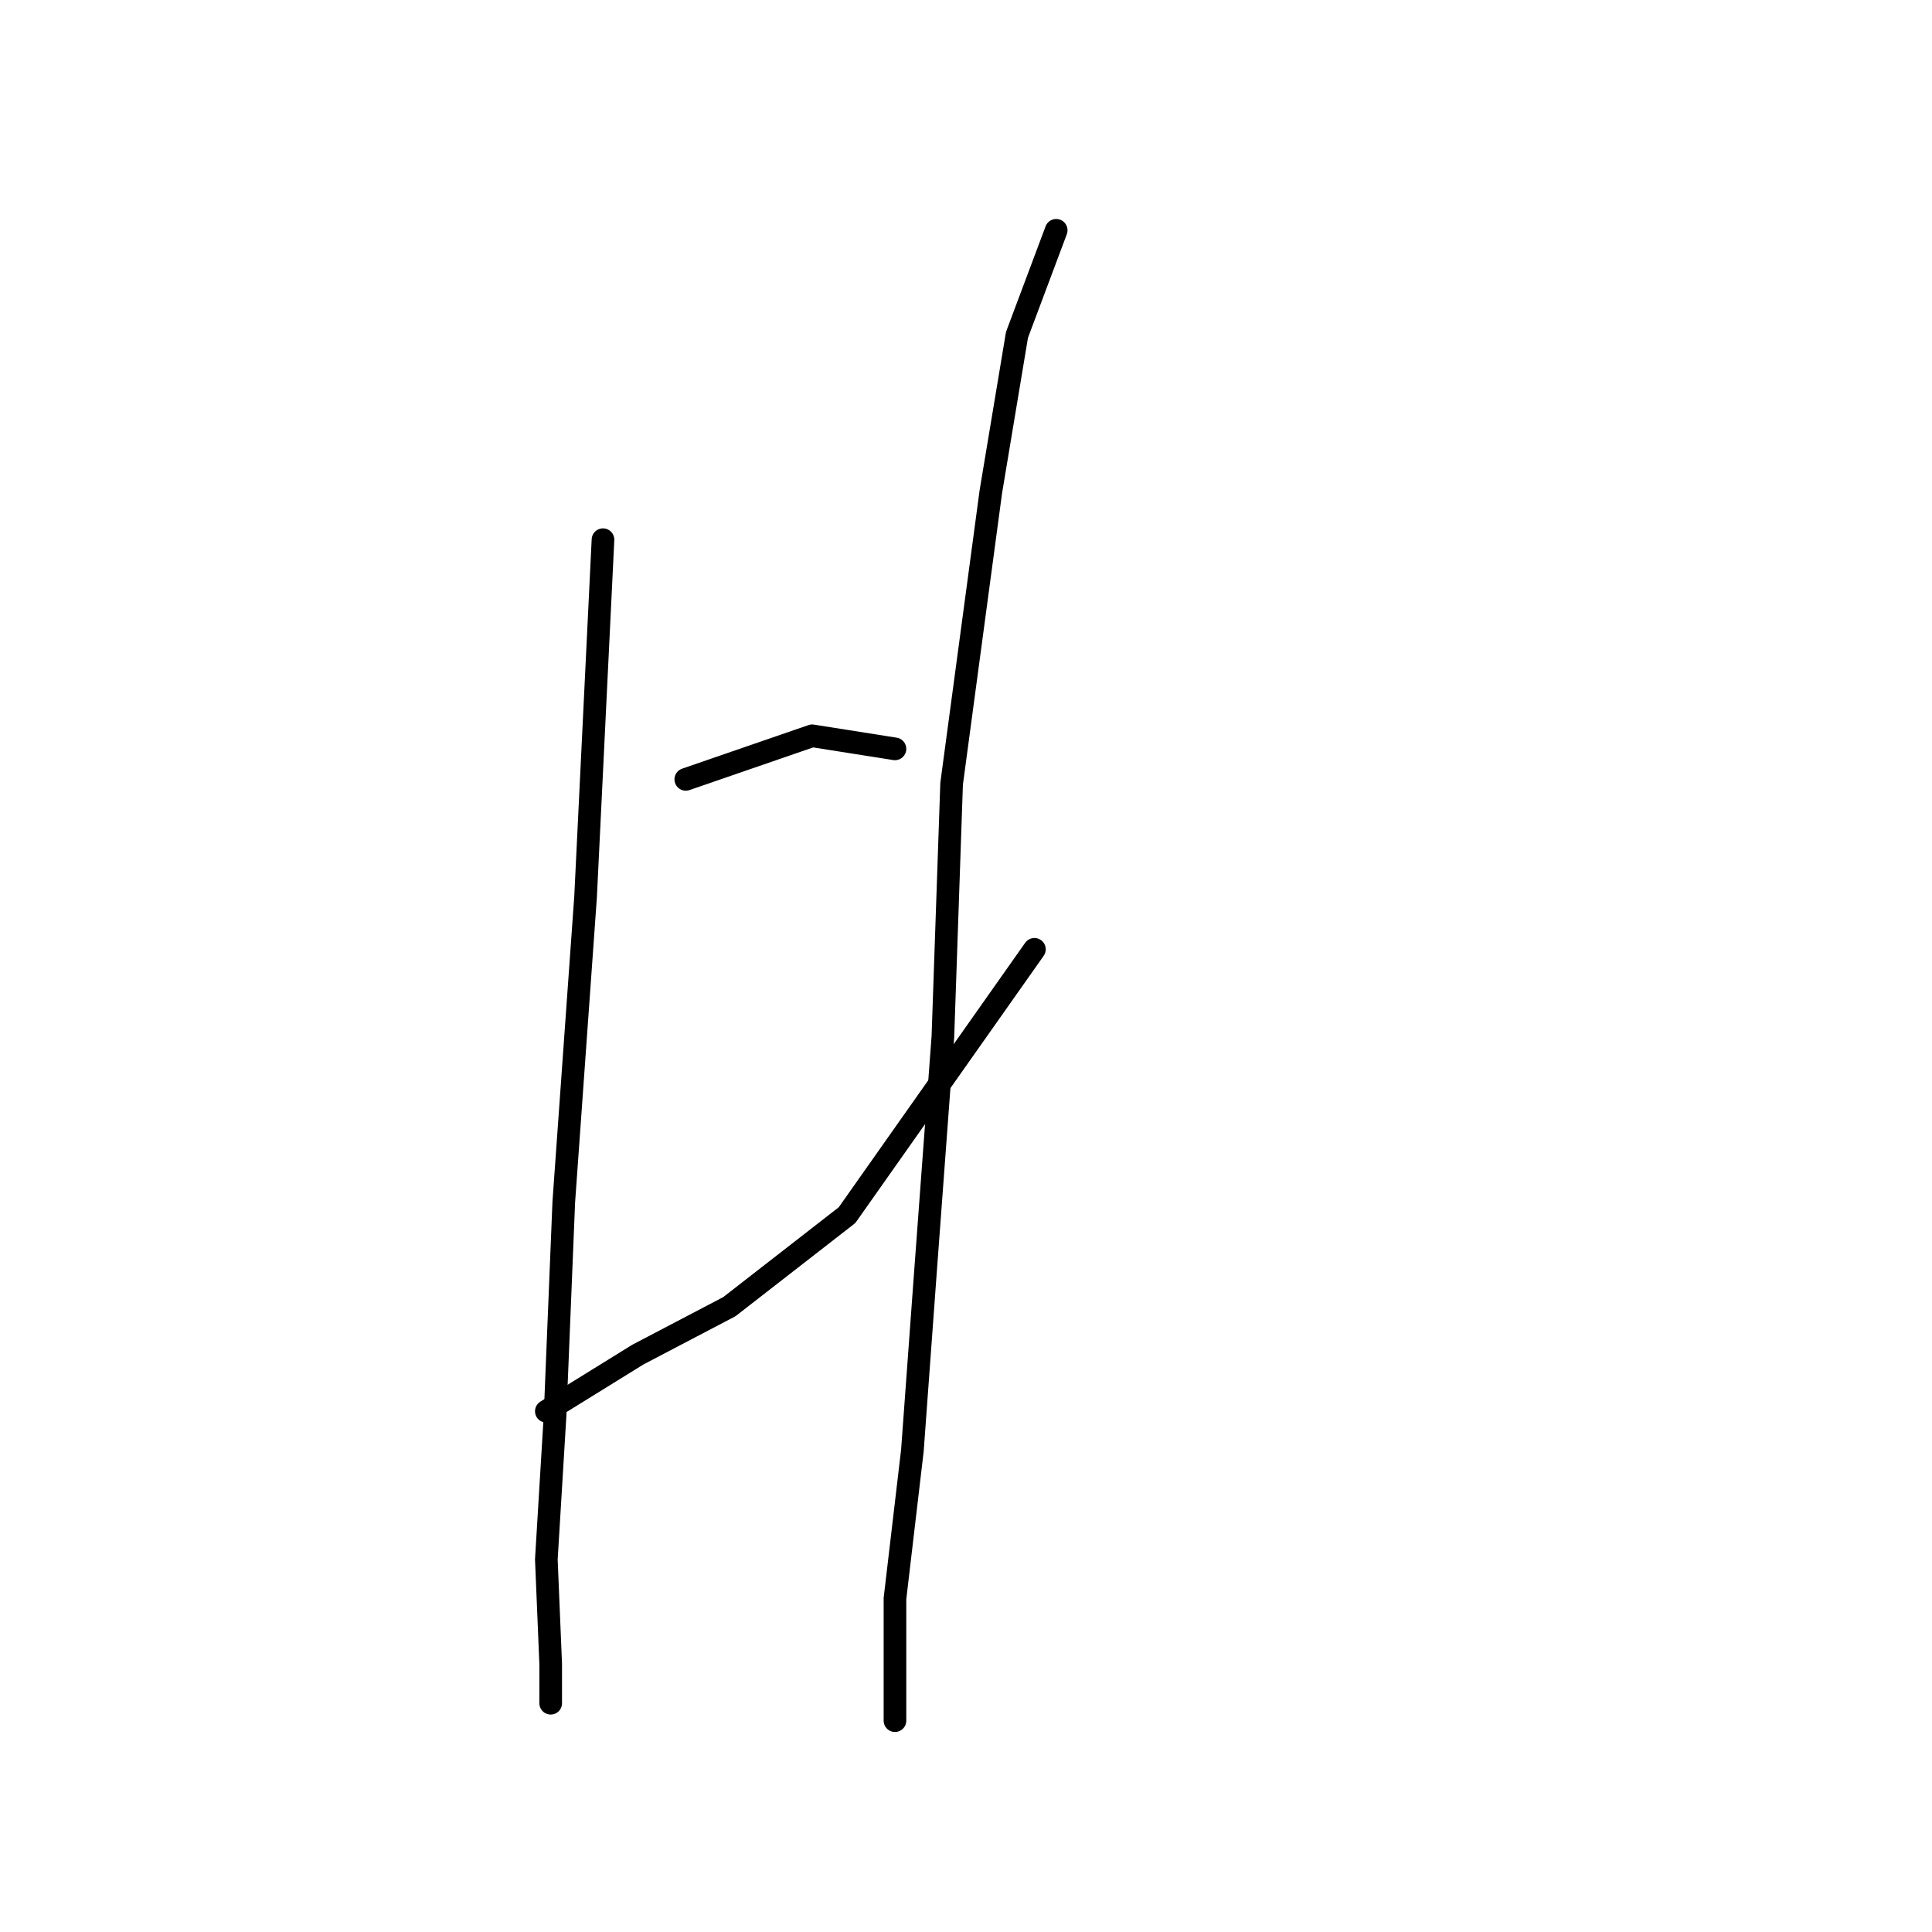 <?xml version="1.0" standalone="no"?>
    <svg width="256" height="256" xmlns="http://www.w3.org/2000/svg" version="1.1">
    <polyline stroke="black" stroke-width="3" stroke-linecap="round" fill="transparent" stroke-linejoin="round" points="79.899 71.512 77.59 118.862 74.703 159.282 73.548 187.576 72.393 206.631 72.97 220.489 72.97 225.686 72.97 225.686 " />
        <polyline stroke="black" stroke-width="3" stroke-linecap="round" fill="transparent" stroke-linejoin="round" points="90.871 103.271 107.616 97.497 118.587 99.229 118.587 99.229 " />
        <polyline stroke="black" stroke-width="3" stroke-linecap="round" fill="transparent" stroke-linejoin="round" points="72.393 186.998 84.519 179.492 96.645 173.14 112.236 161.014 137.065 125.791 137.065 125.791 " />
        <polyline stroke="black" stroke-width="3" stroke-linecap="round" fill="transparent" stroke-linejoin="round" points="139.952 30.515 134.755 44.373 131.291 65.161 126.094 103.848 124.939 137.339 122.629 168.521 120.897 192.195 118.587 211.828 118.587 227.996 118.587 227.996 " />
        </svg>